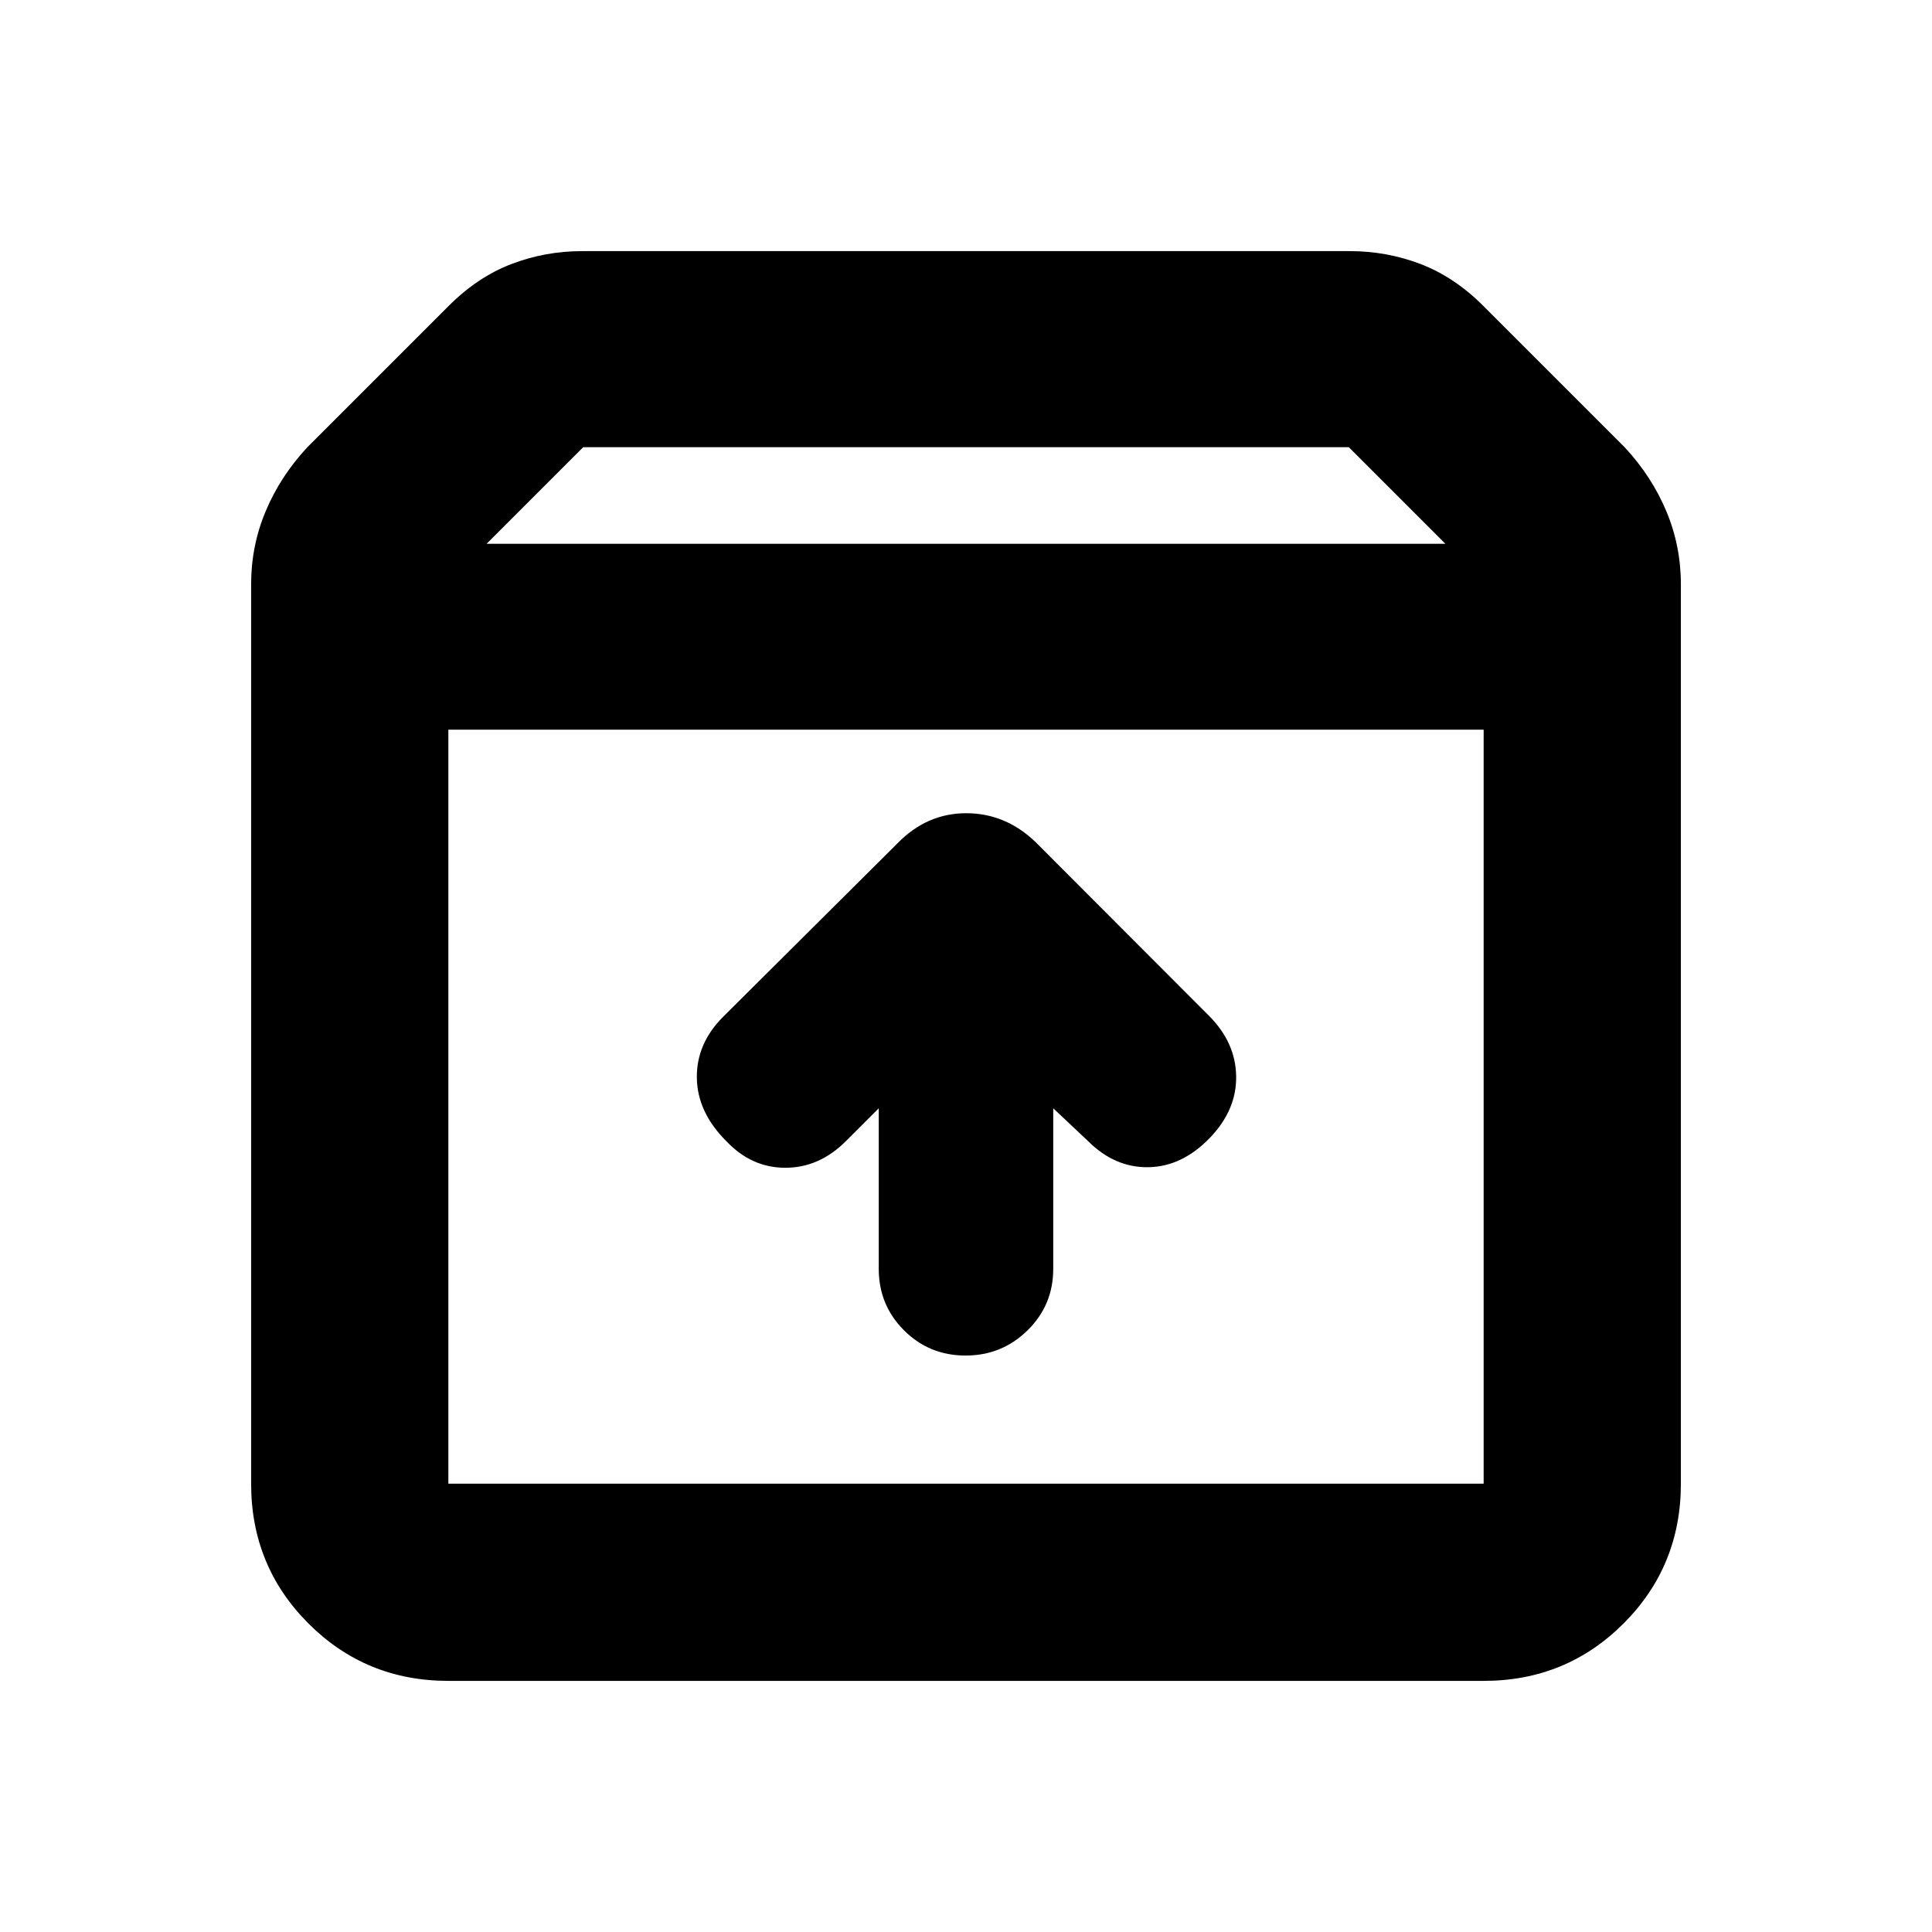 <svg xmlns="http://www.w3.org/2000/svg" height="20" viewBox="0 -960 960 960" width="20"><path d="M479.789-286.435q18.037 0 30.798-12.529 12.761-12.528 12.761-30.533v-79.806l17.304 16.304q13.261 13.261 30.022 12.978 16.761-.283 30.587-14.674 13.261-13.826 12.978-30.587-.282-16.761-13.543-30.022l-86.225-86.365q-14.87-14.244-34.396-14.244-19.526 0-34.119 14.957l-86.652 86.217q-13.261 13.261-13.043 30.305.217 17.043 14.609 31.435 12.519 13.261 29.368 13.261 16.849 0 30.11-13.261l16.304-16.304v79.806q0 18.005 12.55 30.533 12.551 12.529 30.587 12.529ZM222.783-597.433v374.65h514.434v-374.65H222.783Zm0 472.651q-41.005 0-69.503-28.498-28.498-28.498-28.498-69.503v-446.868q0-19.087 7.228-36.327 7.228-17.239 20.555-31.631l70.392-70.392q14.391-14.391 31.173-20.804 16.781-6.413 35.088-6.413h381.564q18.307 0 35.088 6.413 16.782 6.413 31.173 20.804l70.392 70.392q13.327 14.392 20.555 31.631 7.228 17.24 7.228 36.327v446.868q0 41.005-28.498 69.503-28.498 28.498-69.503 28.498H222.783Zm19.001-565h476.432l-48-48H289.784l-48 48ZM480-410.391Z"/></svg>